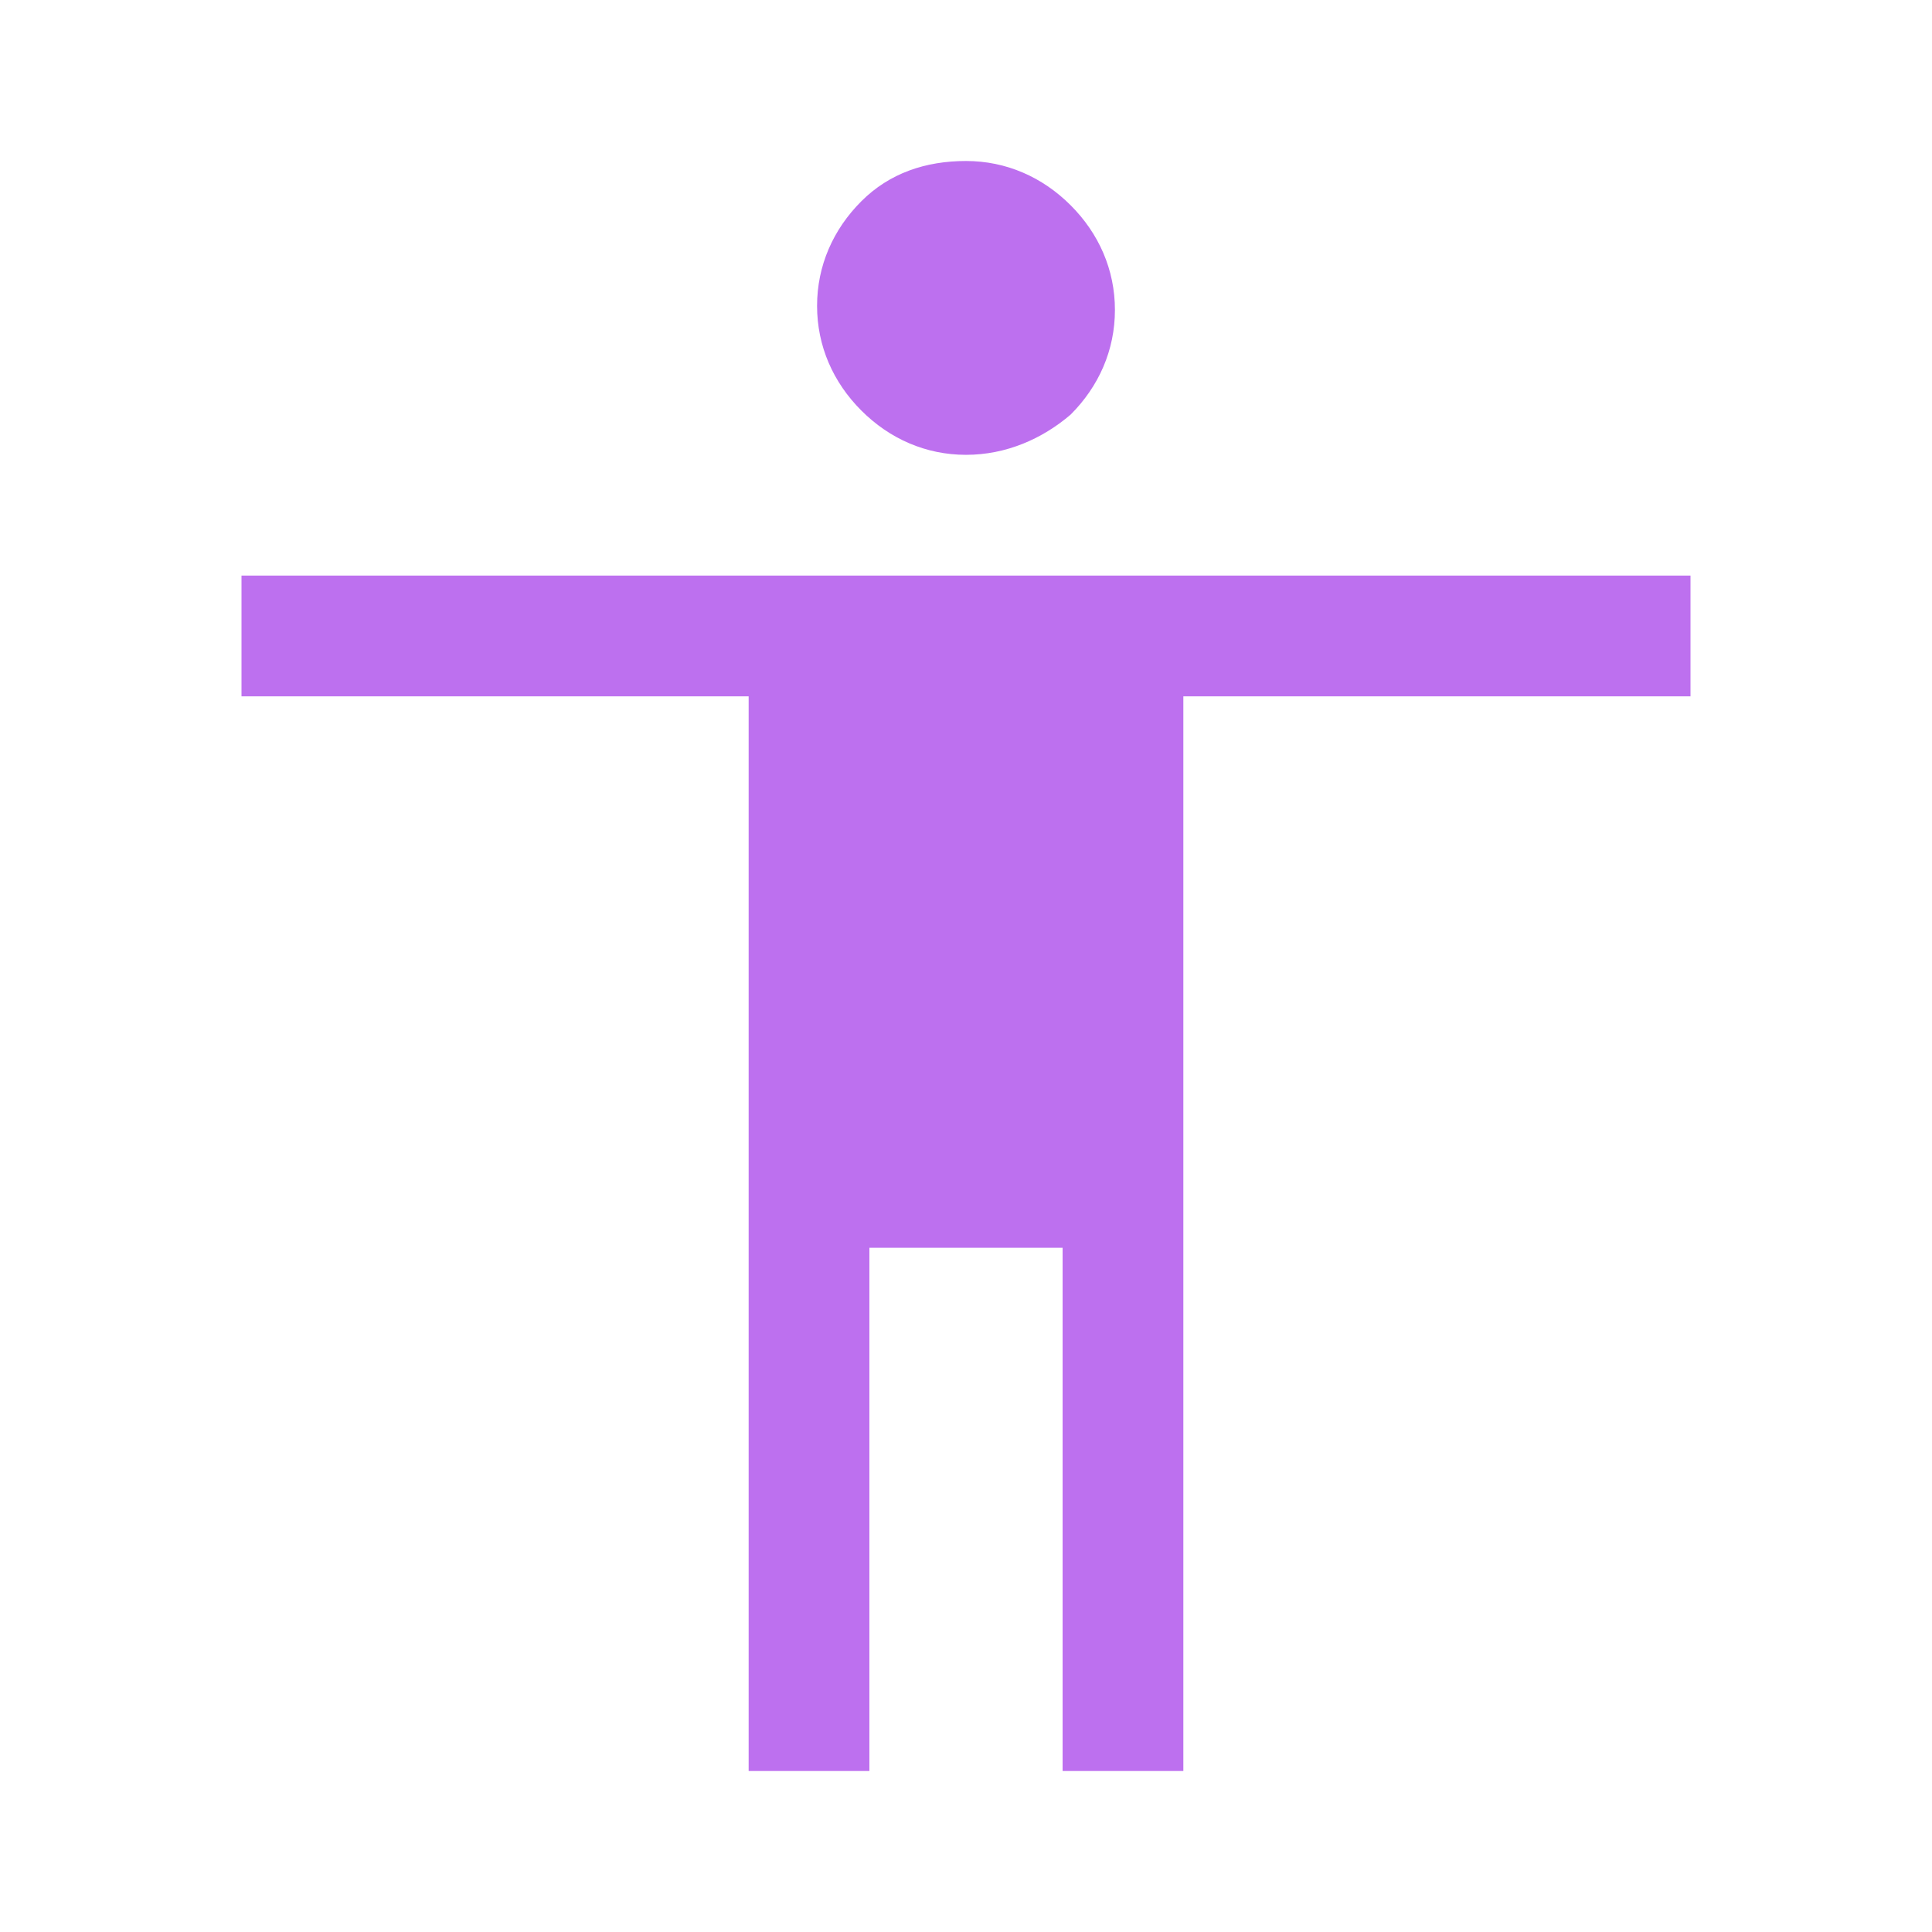 <?xml version="1.0" encoding="utf-8"?>
<!-- Generator: Adobe Illustrator 24.1.2, SVG Export Plug-In . SVG Version: 6.00 Build 0)  -->
<svg version="1.1" id="Layer_1" xmlns="http://www.w3.org/2000/svg" xmlns:xlink="http://www.w3.org/1999/xlink" x="0px" y="0px"
	 viewBox="0 0 48 48" style="enable-background:new 0 0 48 48;" xml:space="preserve">
<style type="text/css">
	.st0{fill:#BD70EF;}
</style>
<path class="st0" d="M24,11.3c-1,0-1.9-0.4-2.6-1.1c-0.7-0.7-1.1-1.6-1.1-2.6s0.4-1.9,1.1-2.6S23,4,24,4s1.9,0.4,2.6,1.1
	s1.1,1.6,1.1,2.6s-0.4,1.9-1.1,2.6C25.9,10.9,25,11.3,24,11.3z M18.6,44V17.3H6v-3h36v3H29.4V44h-3V31h-4.8v13H18.6z"/>
</svg>
